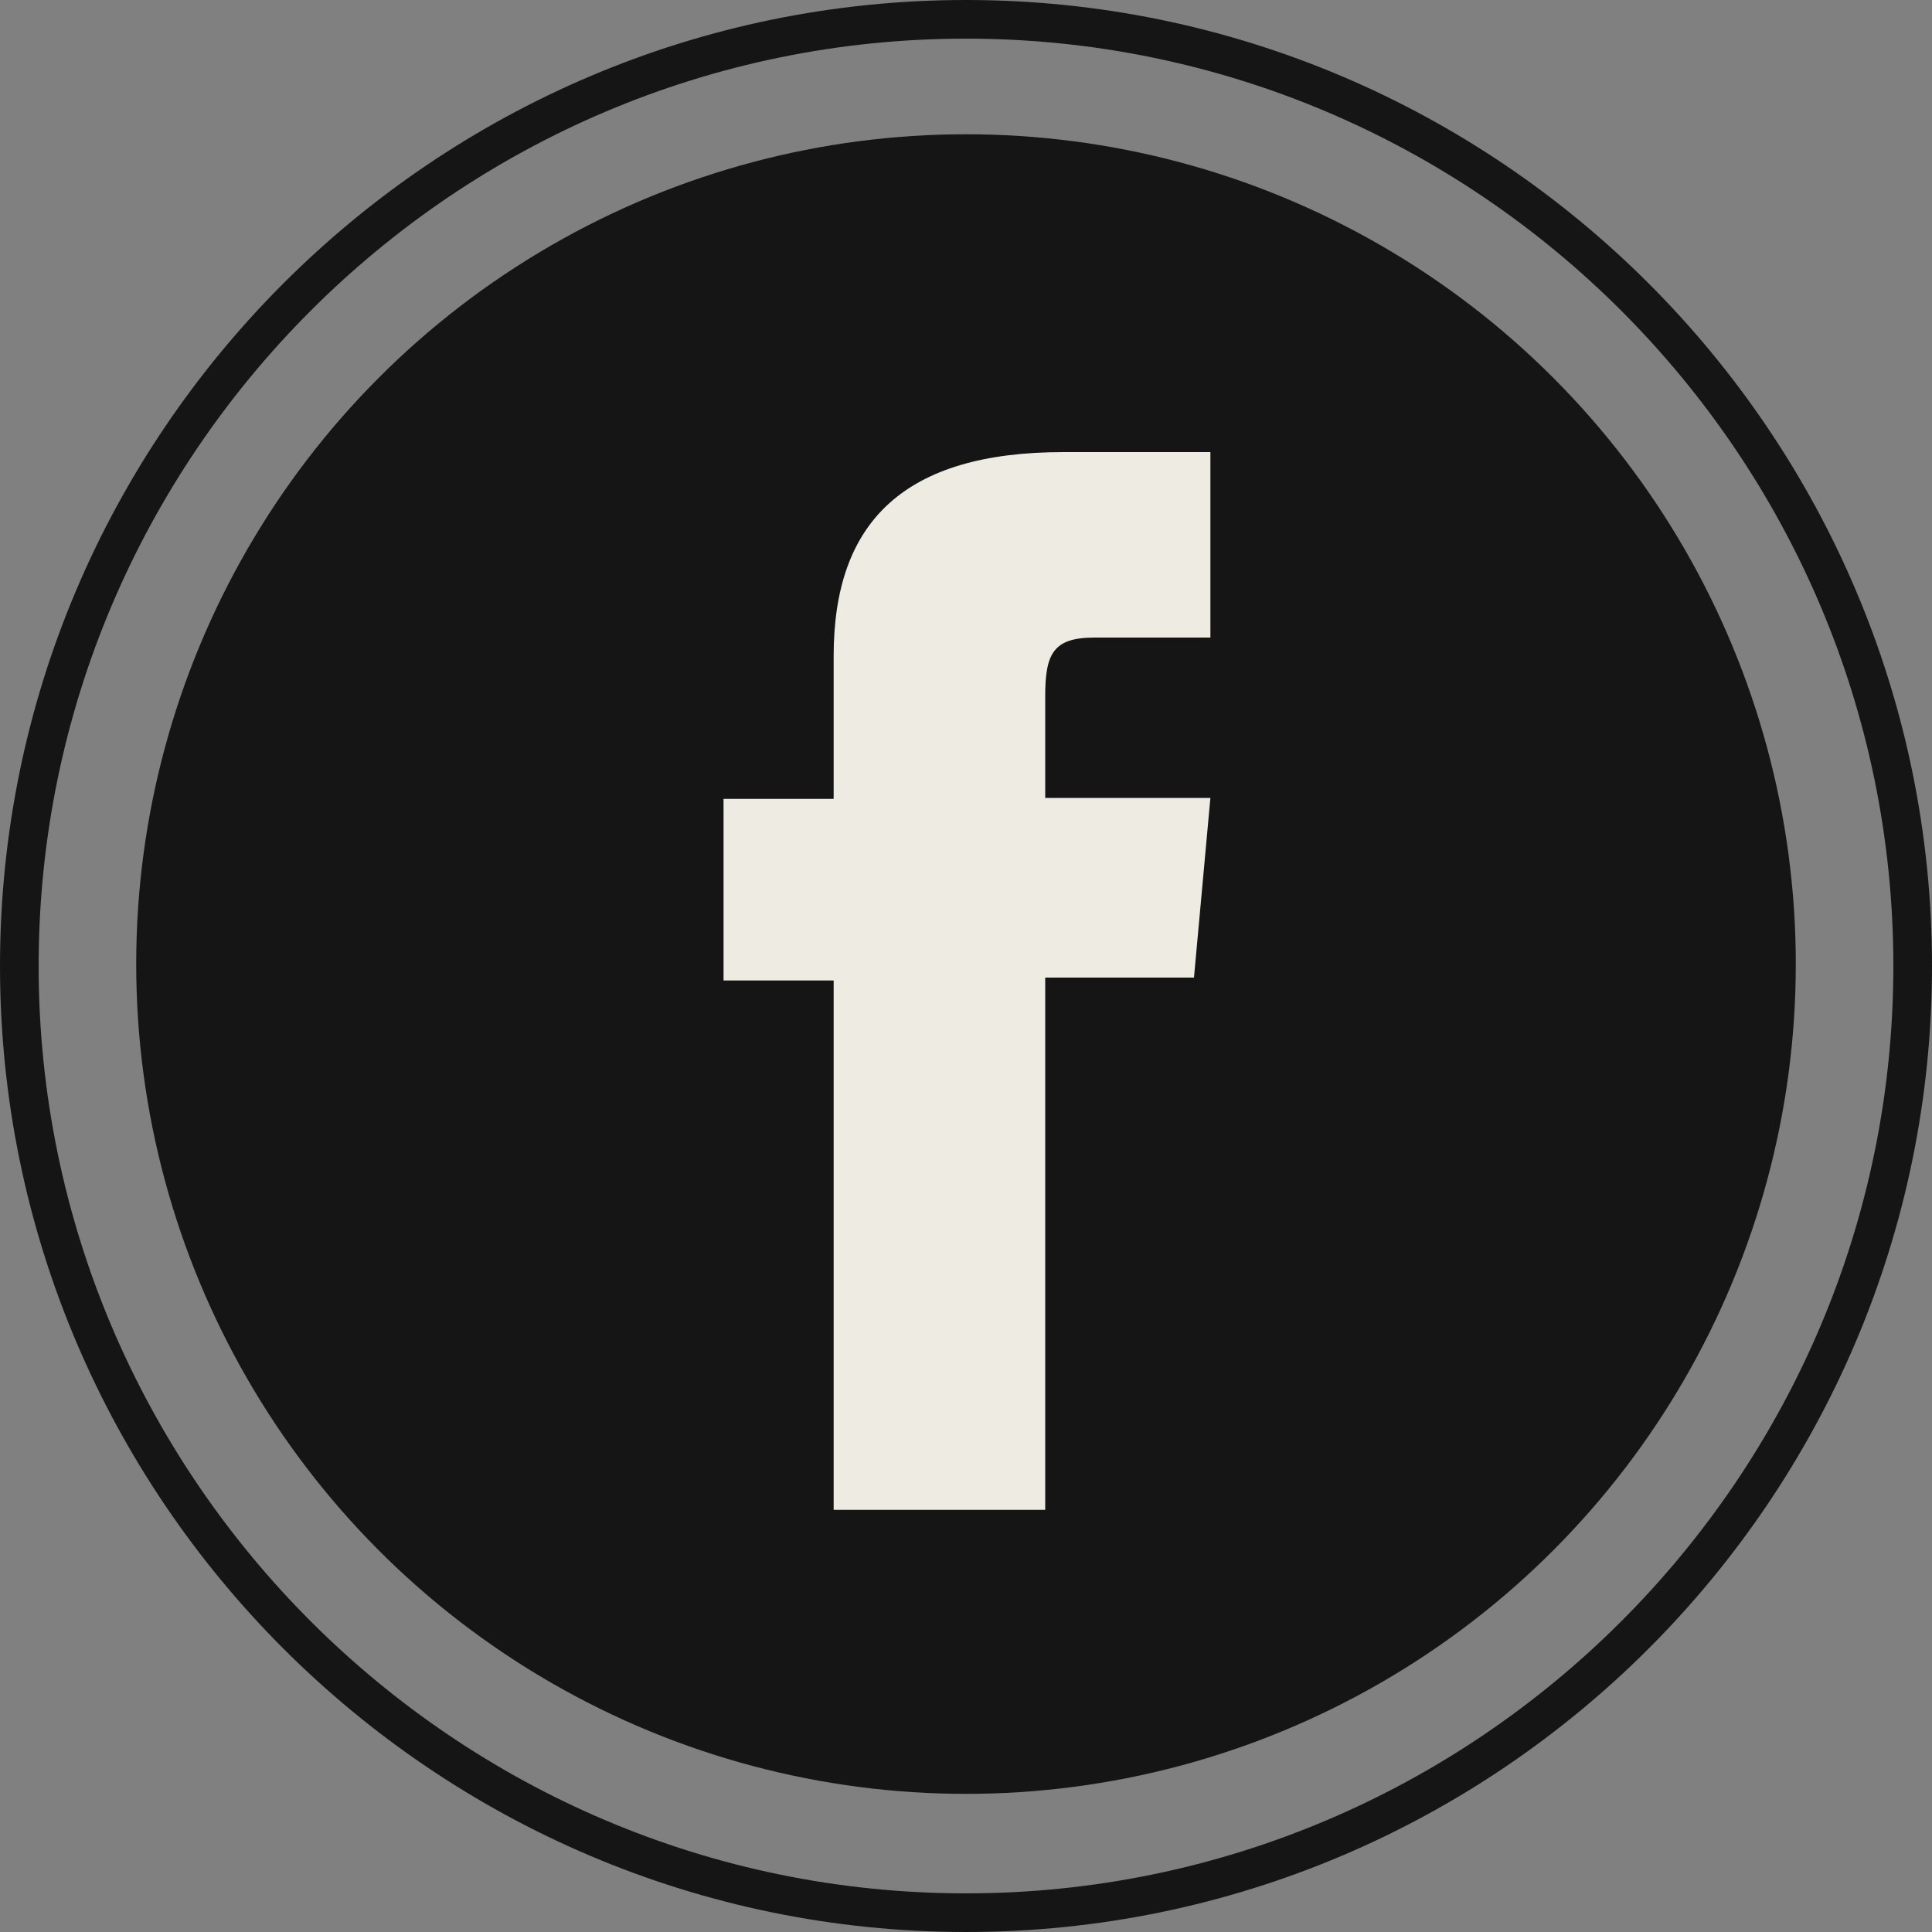 <?xml version="1.0" encoding="utf-8"?>
<!-- Generator: Adobe Illustrator 19.0.0, SVG Export Plug-In . SVG Version: 6.00 Build 0)  -->
<svg version="1.1" id="Layer_1" xmlns="http://www.w3.org/2000/svg" xmlns:xlink="http://www.w3.org/1999/xlink" x="0px" y="0px"
	 viewBox="0 0 200 200" style="enable-background:new 0 0 200 200;" xml:space="preserve">
<rect x="0" y="0" width="200" height="200" fill="#808080" stroke="none"/>
<style type="text/css">
	.st0{fill:none;stroke:#151515;stroke-width:4;stroke-miterlimit:10;}
	.st1{fill:#151515;}
	.st2{fill:#EEEBE3;}
</style>
<g>
	<g>
		<g>
			<path class="st0" d="M100,198c-54,0-98-44-98-98C2,46,46,2,100,2c54,0,98,44,98,98C198,154,154,198,100,198z"/>
		</g>
		<circle class="st1" cx="100" cy="99.8" r="85.9"/>
	</g>
	<path class="st2" d="M86.3,156.3h21.9v-55.1h15.4l1.7-18.6h-17.1c0,0,0-7,0-10.5c0-4.4,0.8-6.1,5.1-6.1c3.4,0,12,0,12,0V46.8
		c0,0-12.7,0-15.2,0c-16.5,0-23.8,7.2-23.8,21.1c0,12,0,14.8,0,14.8H74.9v18.8h11.4C86.3,101.5,86.3,156.3,86.3,156.3z"/>
</g>
</svg>

